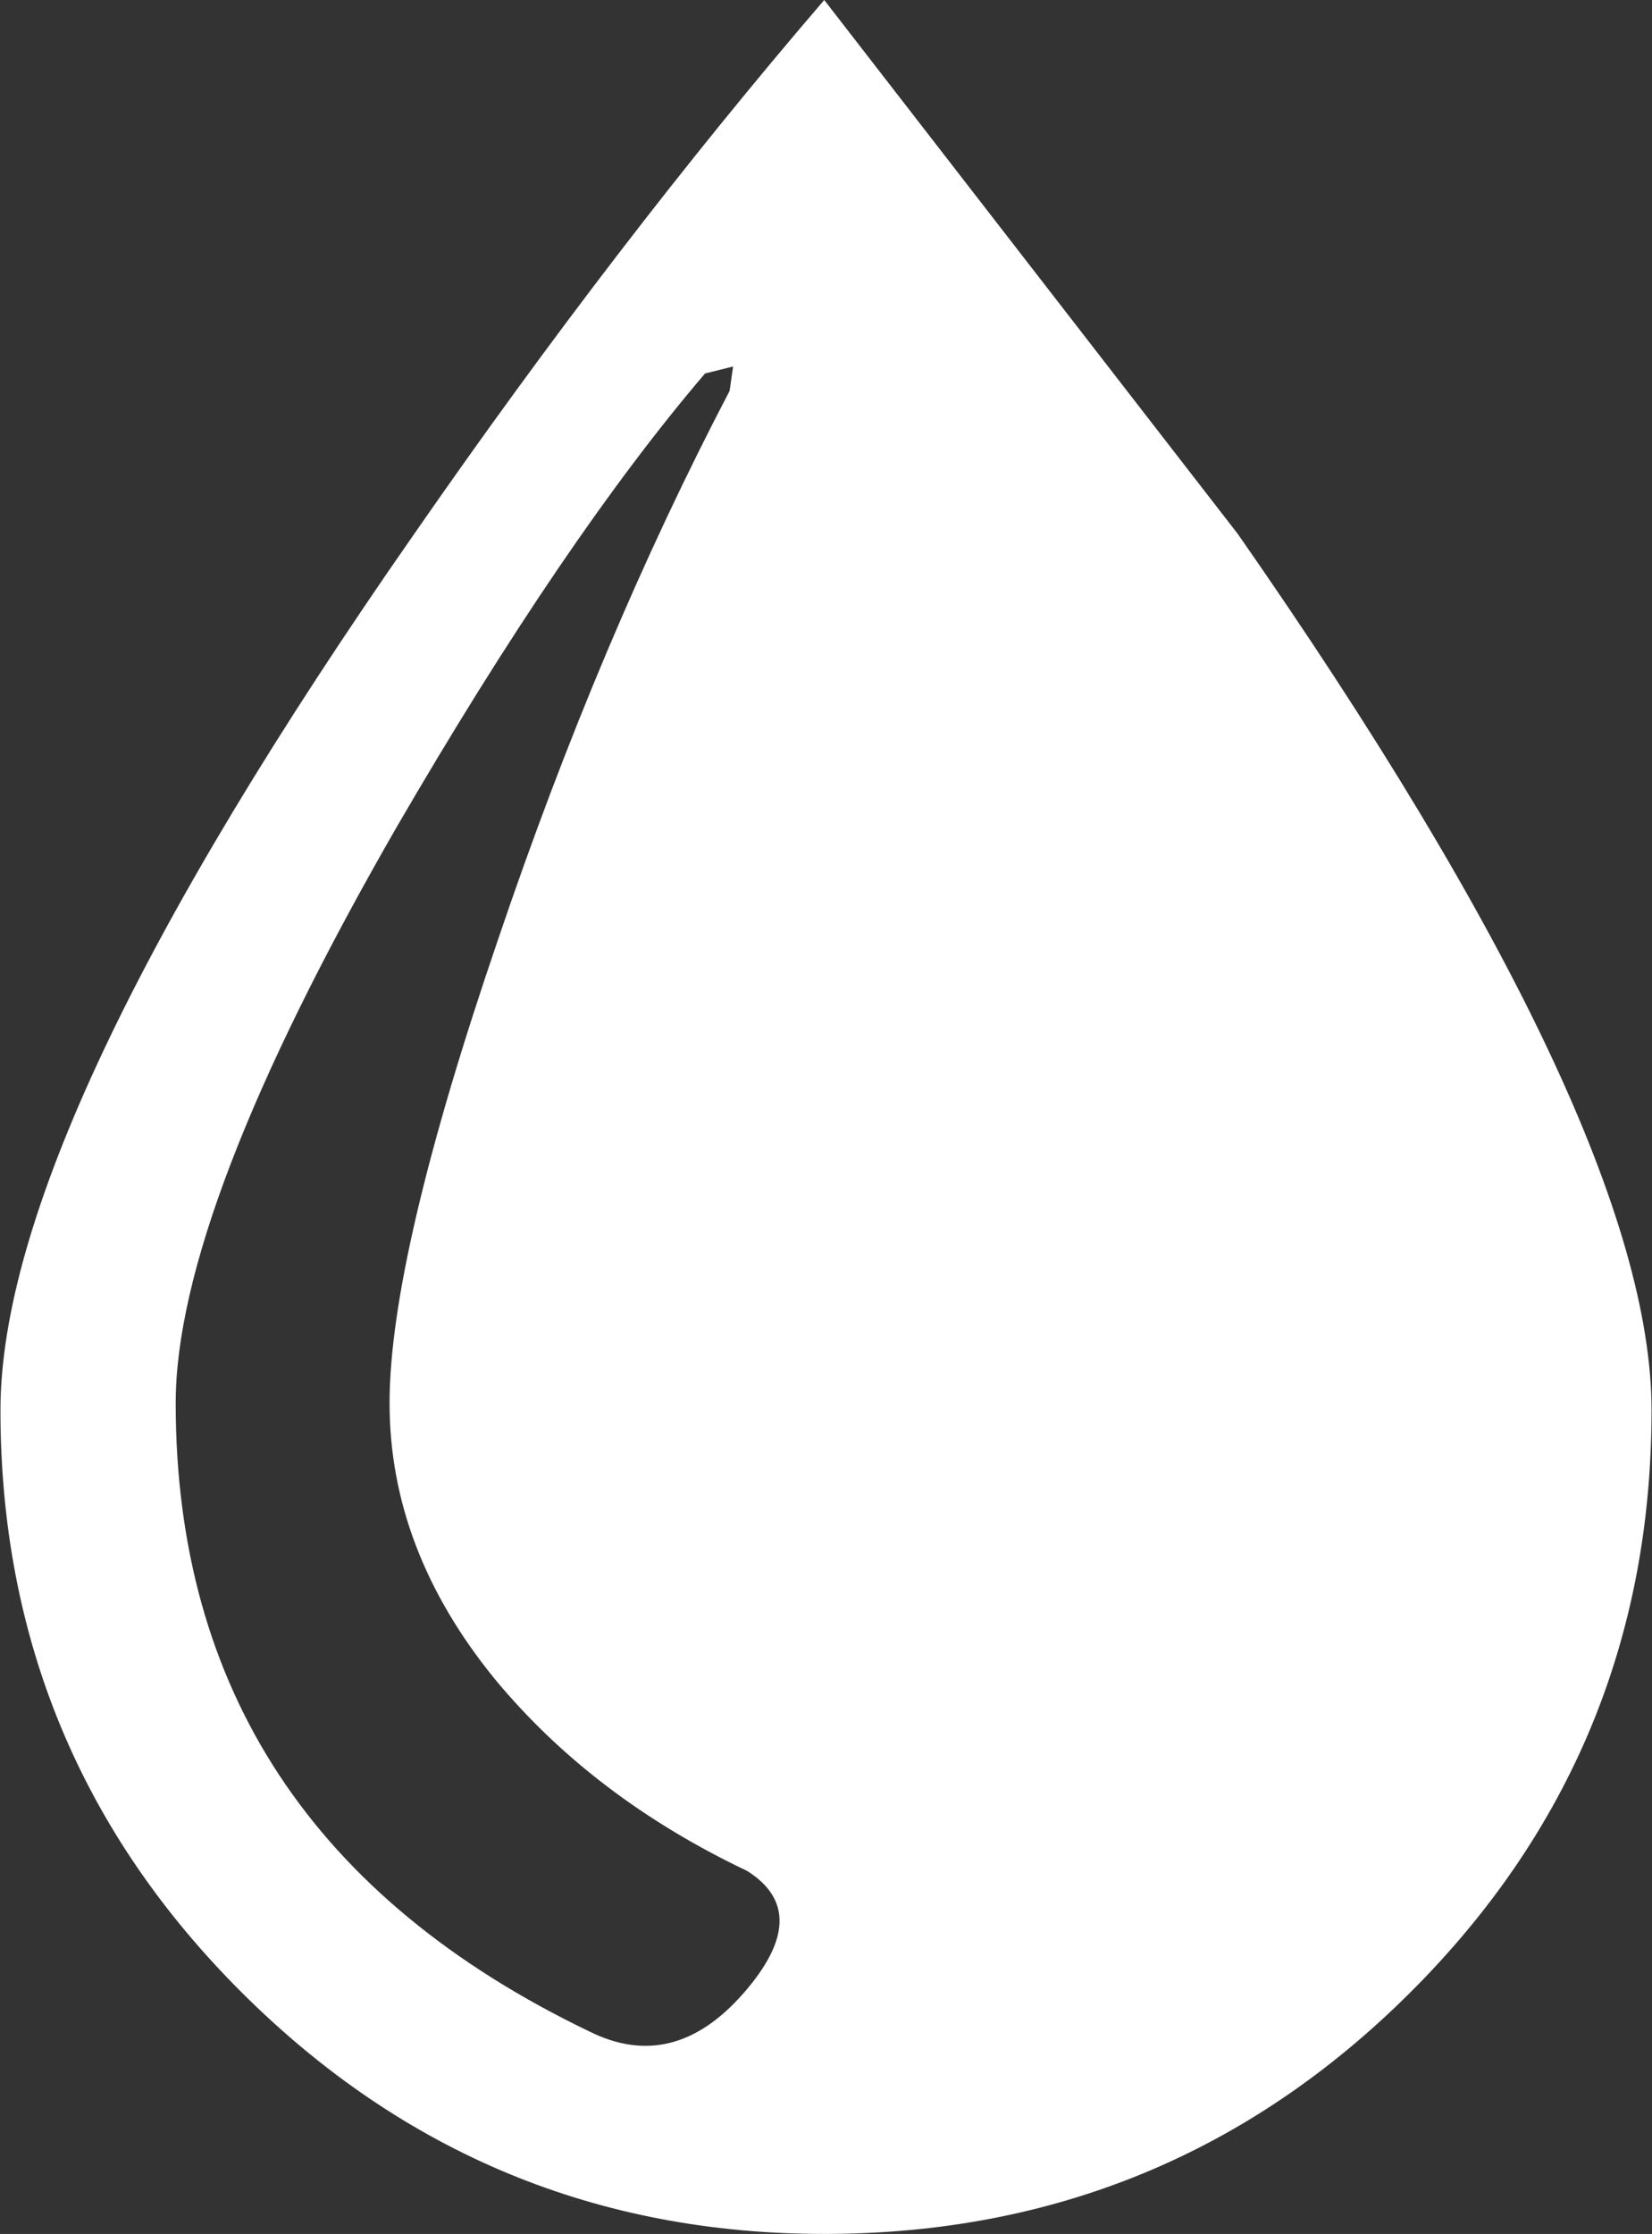 <?xml version="1.0" encoding="UTF-8"?>
<svg xmlns="http://www.w3.org/2000/svg" xmlns:xlink="http://www.w3.org/1999/xlink" width="128pt" height="173pt" viewBox="0 0 128 173" version="1.1">
<rect x="0" y="0" width="128" height="173" fill="#333333" stroke="none"/>
<g id="surface1">
<path style=" stroke:none;fill-rule:nonzero;fill:rgb(100%,100%,100%);fill-opacity:1;" d="M 63.863 0 L 95.914 41.359 C 117.281 71.992 127.965 94.609 127.965 109.207 C 127.965 126.867 121.719 141.914 109.223 154.348 C 96.73 166.781 81.609 173 63.863 173 C 46.301 173 31.27 166.781 18.777 154.348 C 6.281 141.914 0.035 126.867 0.035 109.207 C 0.035 94.609 10.719 71.992 32.086 41.359 C 42.586 26.219 53.18 12.434 63.863 0 M 56.531 30.273 L 56.801 28.383 L 54.629 28.922 C 47.387 37.395 39.418 49.105 30.727 64.062 C 19.32 83.887 13.613 98.754 13.613 108.664 C 13.613 130.832 24.297 147.051 45.664 157.32 C 50.012 159.484 53.996 158.492 57.617 154.348 C 61.238 150.203 61.328 147.051 57.887 144.887 C 49.922 141.102 43.402 136.148 38.332 130.02 C 32.898 123.352 30.184 116.234 30.184 108.664 C 30.184 101.098 32.992 89.113 38.605 72.715 C 43.855 57.215 49.832 43.07 56.531 30.273 "/>
</g>
</svg>
